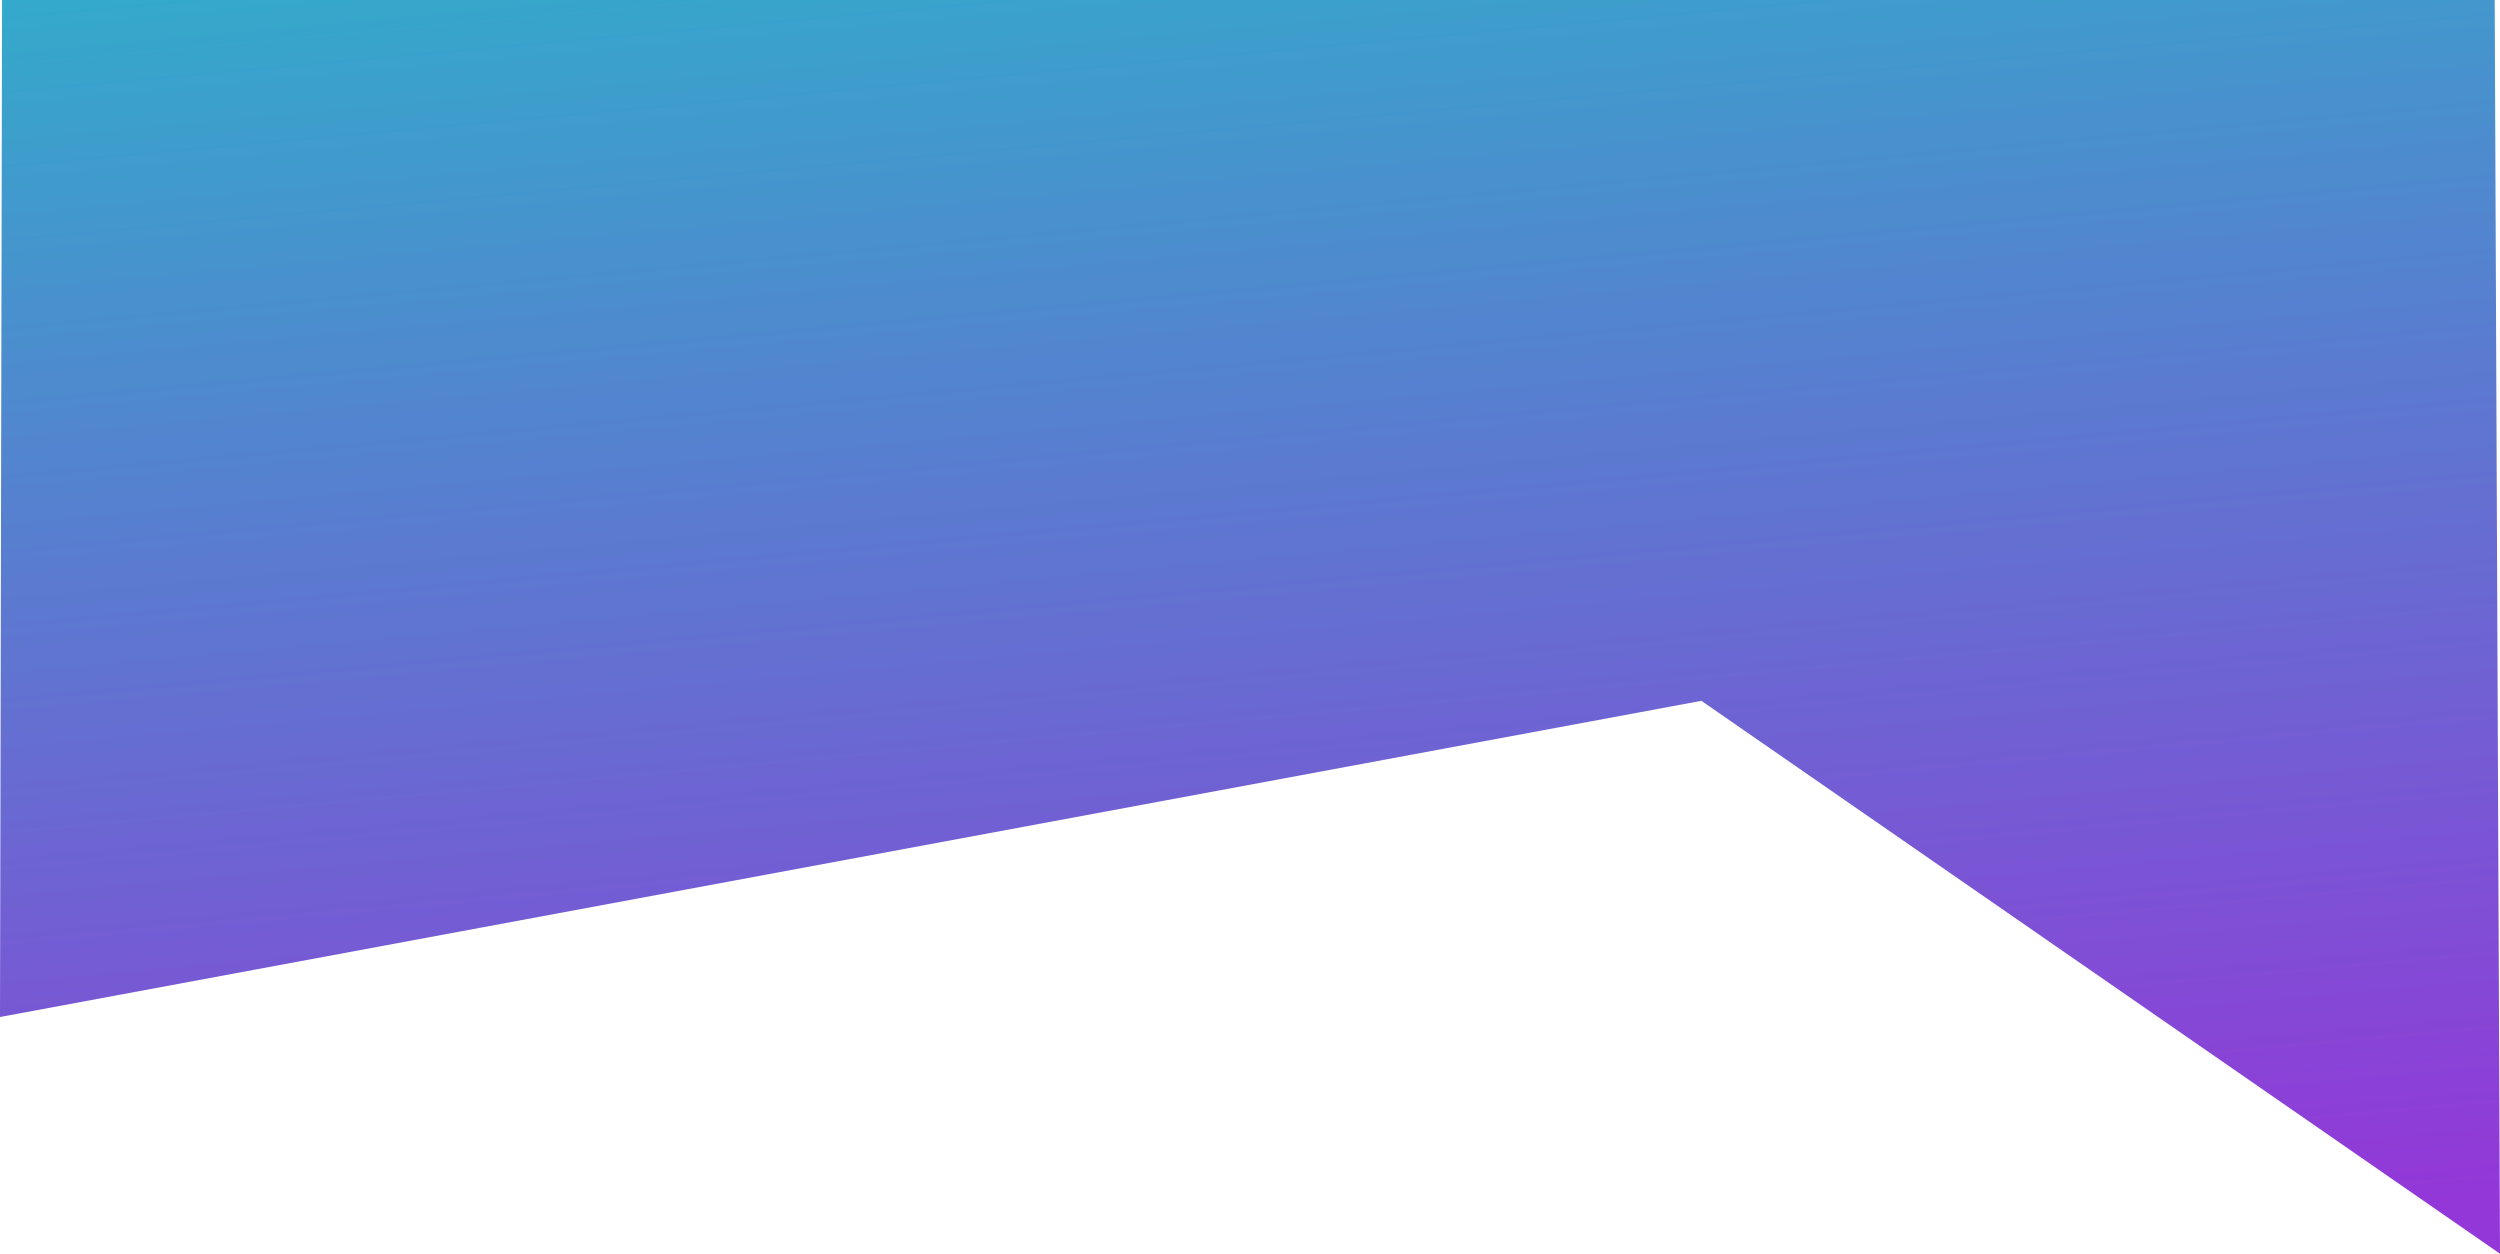 <svg xmlns="http://www.w3.org/2000/svg" xmlns:xlink="http://www.w3.org/1999/xlink" width="1925.666" height="965.695" viewBox="0 0 1925.666 965.695"><defs><linearGradient id="a" x1="0.98" y1="0.954" x2="0.739" y2="-0.369" gradientUnits="objectBoundingBox"><stop offset="0" stop-color="#9337d8"/><stop offset="1" stop-color="#1fc2c8"/></linearGradient></defs><path d="M0,0H1920l4.084,965.7-615.16-425.881L-1.582,783.363Z" transform="translate(1.582)" fill="url(#a)"/></svg>